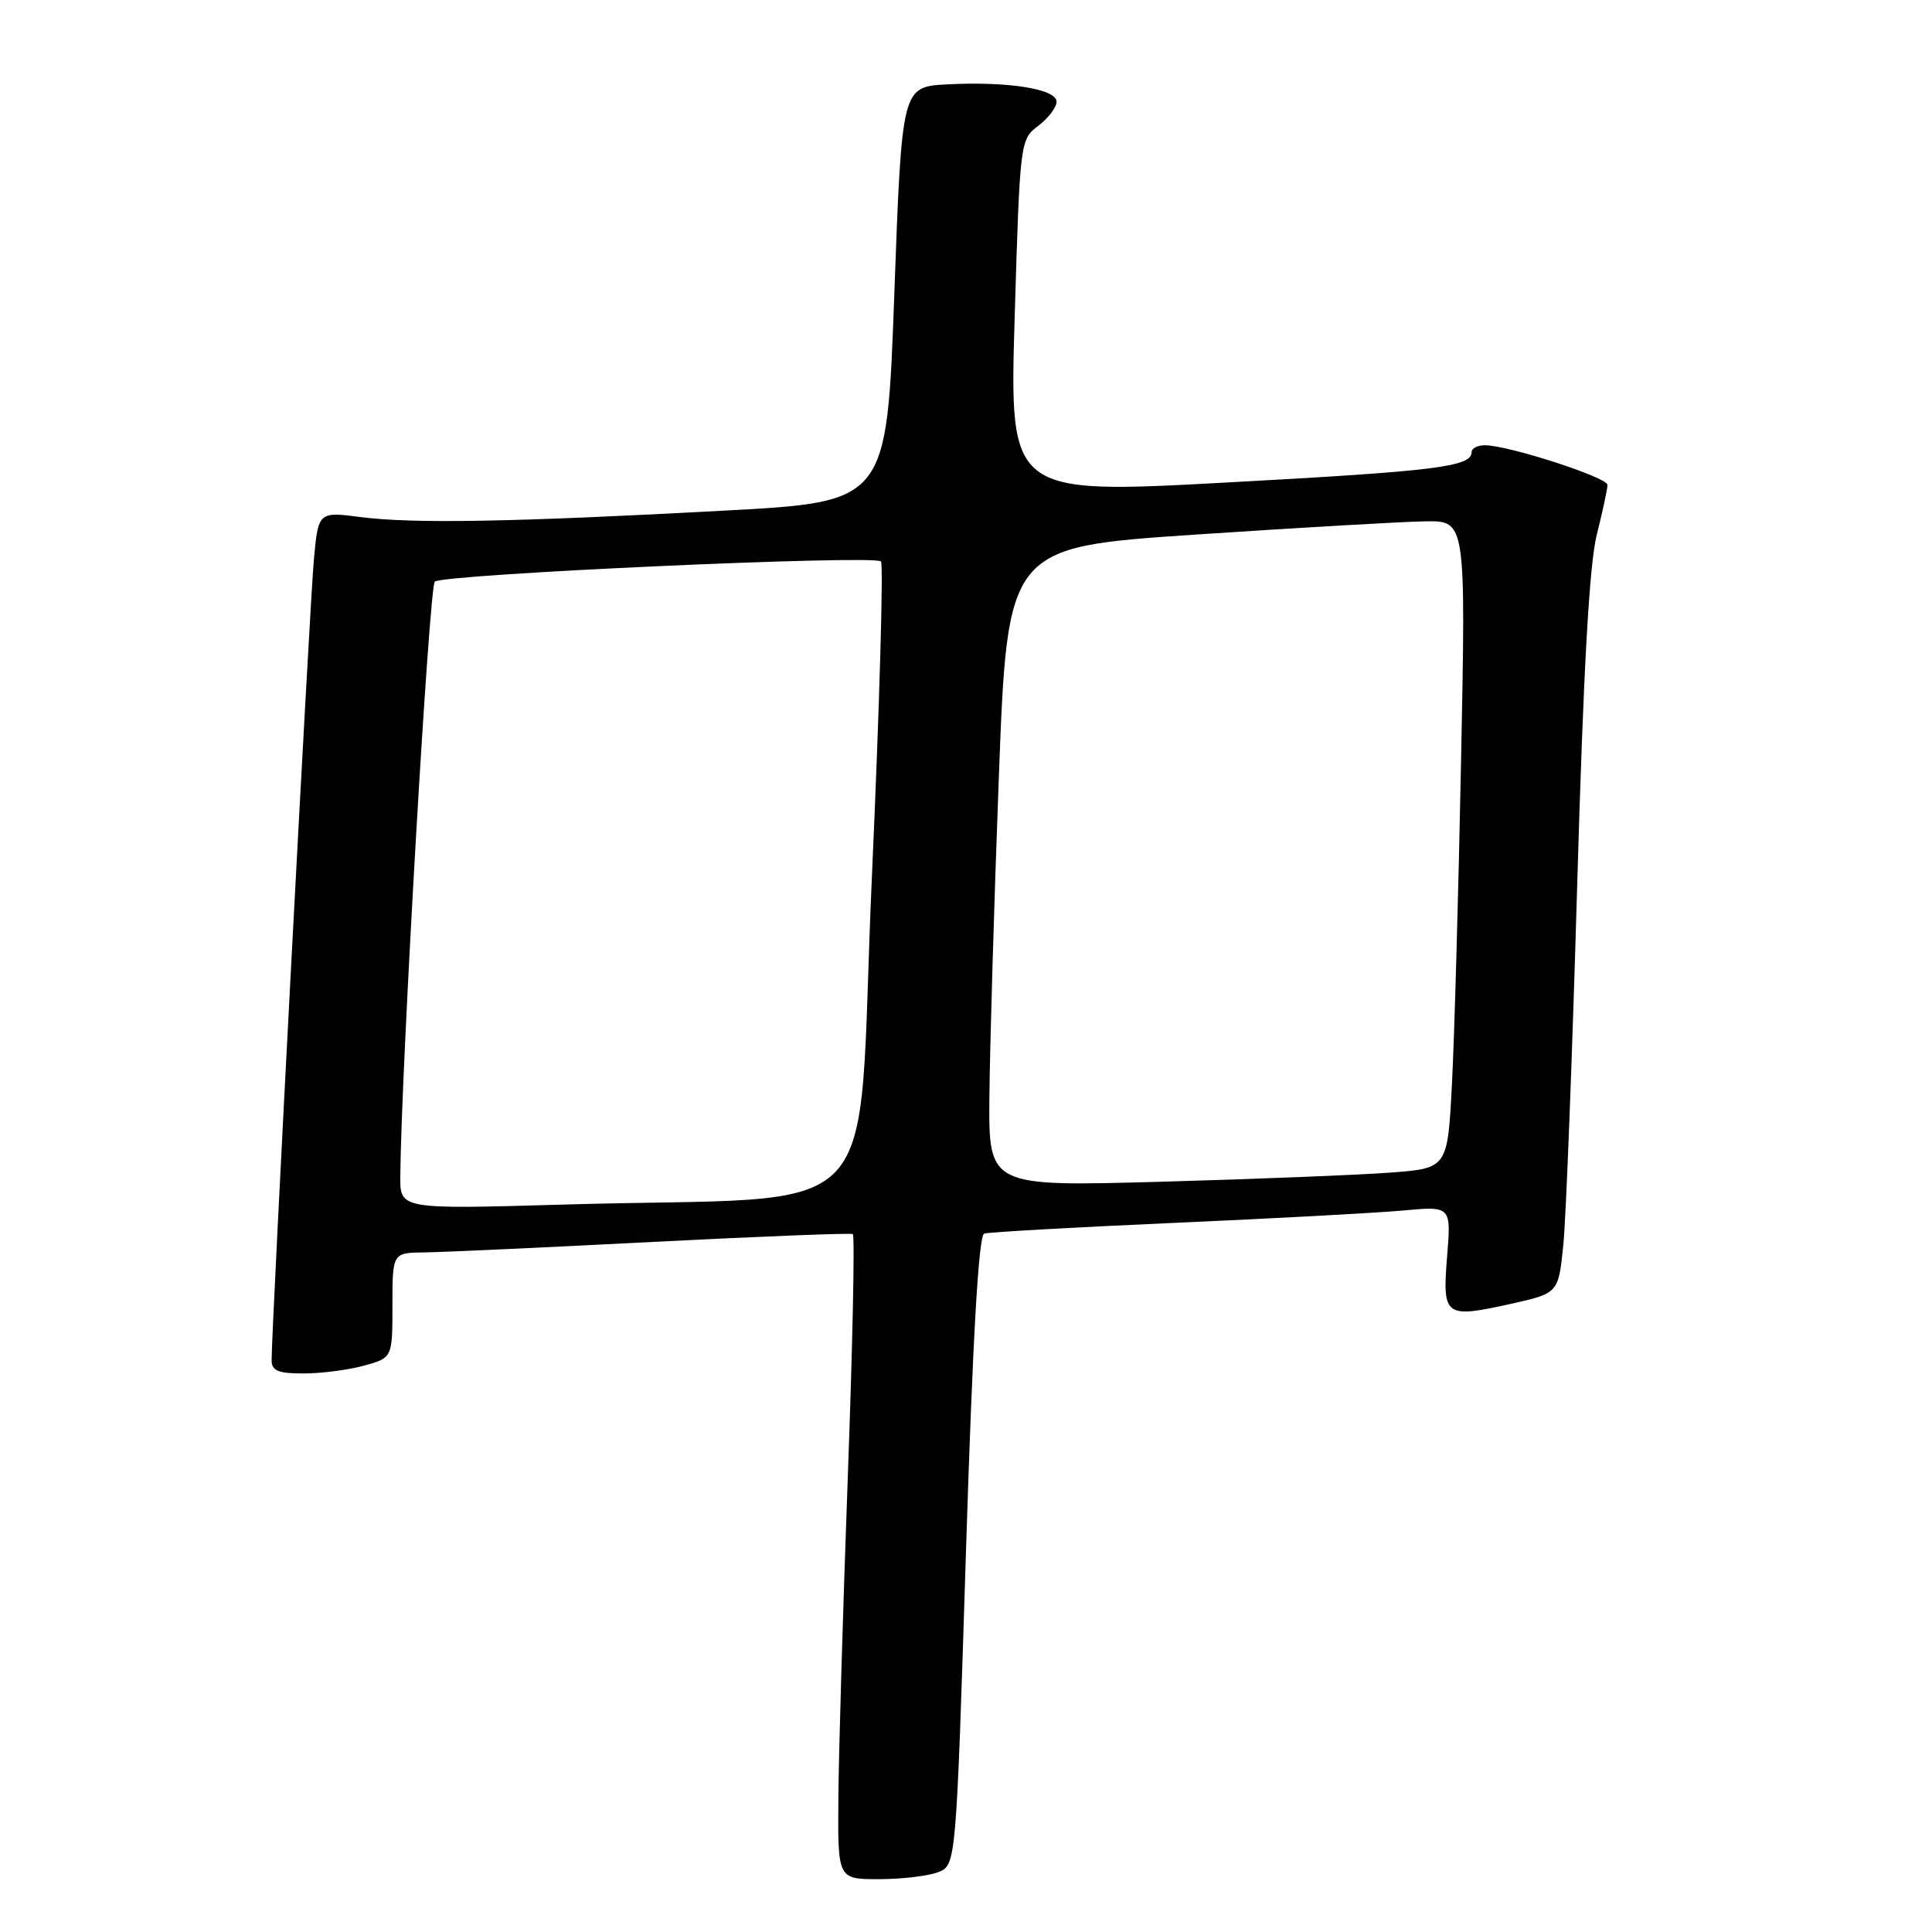 <?xml version="1.0" encoding="UTF-8" standalone="no"?>
<!DOCTYPE svg PUBLIC "-//W3C//DTD SVG 1.1//EN" "http://www.w3.org/Graphics/SVG/1.1/DTD/svg11.dtd" >
<svg xmlns="http://www.w3.org/2000/svg" xmlns:xlink="http://www.w3.org/1999/xlink" version="1.1" viewBox="0 0 256 256">
 <g >
 <path fill="currentColor"
d=" M 124.28 248.08 C 126.69 247.17 126.69 247.17 128.00 205.49 C 128.89 177.29 129.67 163.70 130.41 163.46 C 131.01 163.26 142.30 162.63 155.50 162.04 C 168.70 161.46 182.38 160.72 185.89 160.40 C 192.29 159.81 192.29 159.81 191.75 166.48 C 191.11 174.47 191.43 174.71 200.19 172.77 C 206.50 171.36 206.50 171.36 207.15 164.93 C 207.51 161.39 208.33 140.05 208.98 117.50 C 209.80 88.90 210.59 74.79 211.58 70.86 C 212.36 67.75 213.00 64.78 213.00 64.25 C 213.00 63.25 199.82 58.99 196.75 59.00 C 195.79 59.00 195.00 59.40 195.00 59.89 C 195.00 61.85 190.38 62.42 162.63 63.93 C 133.75 65.50 133.75 65.50 134.45 42.00 C 135.15 18.67 135.17 18.49 137.58 16.67 C 138.91 15.66 140.00 14.22 140.00 13.48 C 140.00 11.78 133.57 10.76 125.50 11.18 C 119.50 11.50 119.50 11.50 118.50 39.00 C 117.50 66.50 117.50 66.50 96.00 67.66 C 67.87 69.18 54.77 69.41 47.84 68.52 C 42.18 67.79 42.18 67.79 41.59 74.15 C 41.05 80.00 35.97 176.27 35.99 180.25 C 36.00 181.64 36.87 182.00 40.25 181.99 C 42.59 181.99 46.19 181.52 48.25 180.95 C 52.00 179.91 52.00 179.91 52.00 172.95 C 52.00 166.00 52.00 166.00 56.25 165.95 C 58.59 165.92 72.20 165.30 86.50 164.56 C 100.80 163.83 112.72 163.36 113.00 163.52 C 113.28 163.68 112.98 178.14 112.34 195.65 C 111.70 213.17 111.13 232.34 111.09 238.25 C 111.00 249.00 111.00 249.00 116.43 249.00 C 119.42 249.00 122.95 248.59 124.28 248.08 Z  M 53.04 155.87 C 53.17 141.52 56.87 77.75 57.61 77.07 C 58.70 76.08 115.82 73.49 116.73 74.39 C 117.08 74.75 116.54 93.66 115.52 116.43 C 113.41 163.66 118.45 158.32 74.75 159.61 C 53.00 160.24 53.00 160.24 53.04 155.87 Z  M 131.10 145.36 C 131.16 138.84 131.72 119.78 132.35 103.00 C 133.50 72.50 133.50 72.50 158.50 70.83 C 172.25 69.91 185.91 69.12 188.87 69.08 C 194.23 69.00 194.23 69.00 193.60 100.75 C 193.26 118.21 192.71 137.52 192.39 143.65 C 191.81 154.81 191.81 154.81 184.16 155.38 C 179.95 155.69 166.26 156.24 153.75 156.59 C 131.00 157.22 131.00 157.22 131.10 145.36 Z "/>
</g>
</svg>